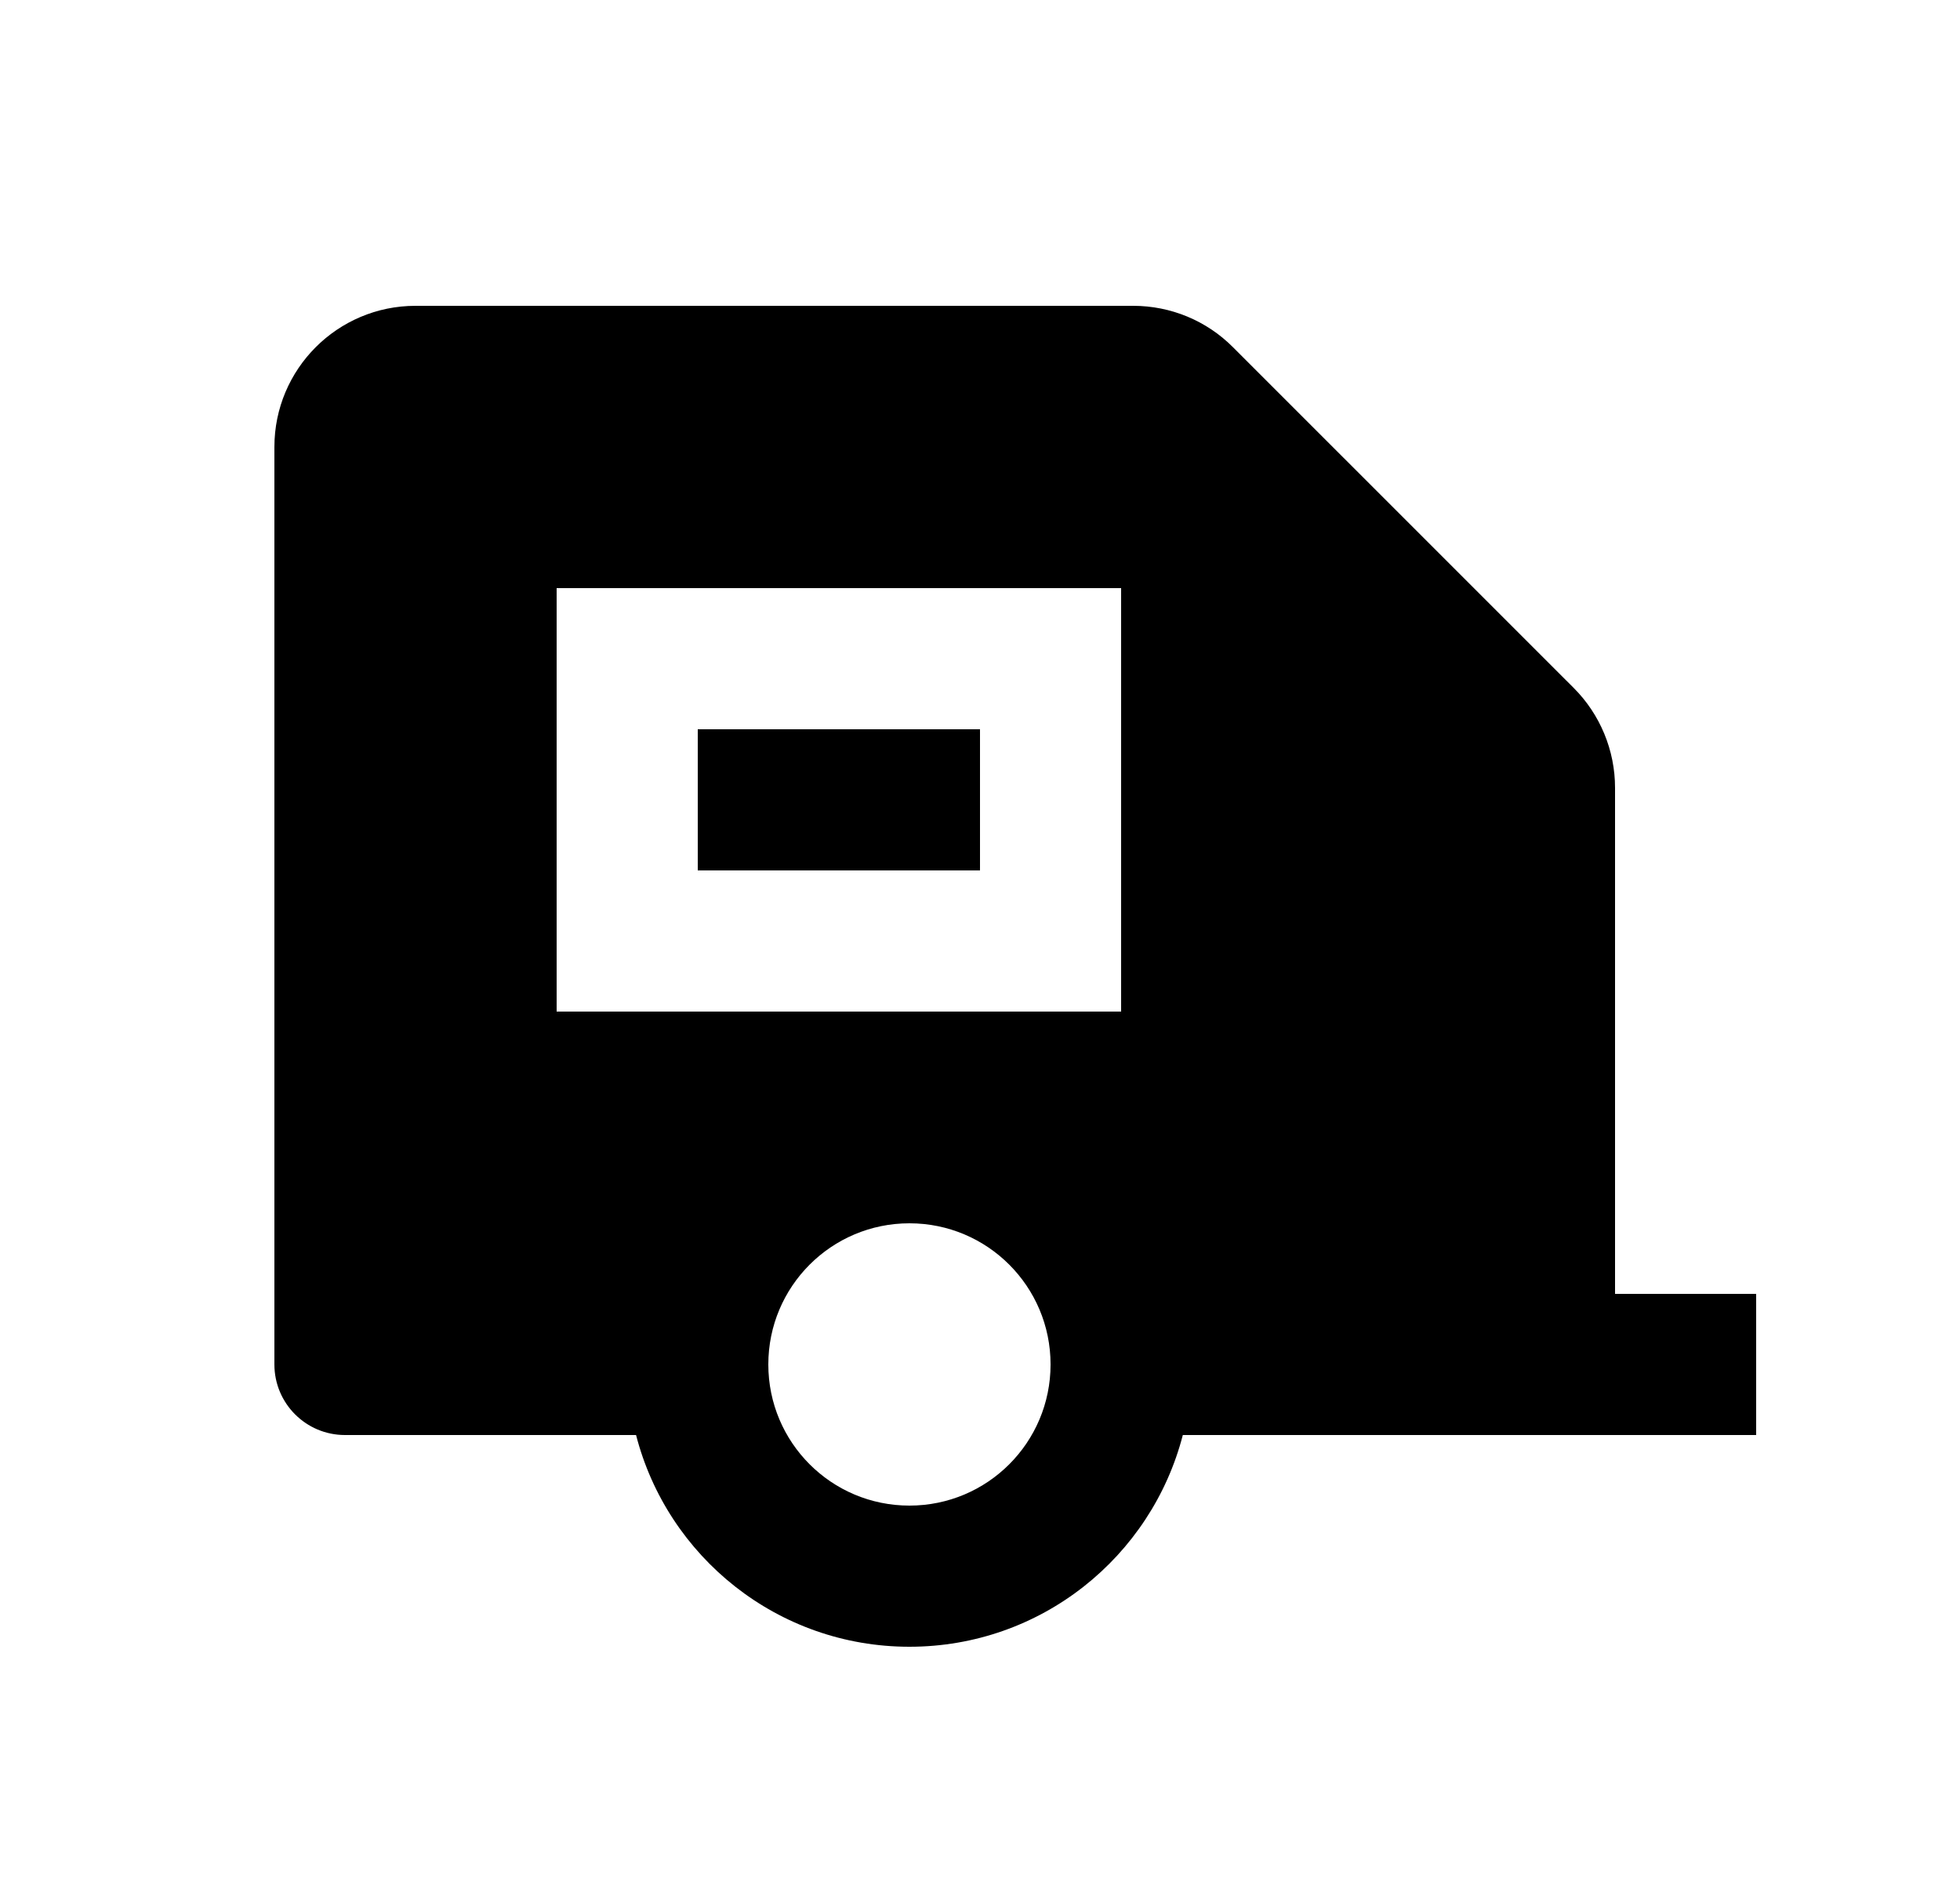 <svg width="25" height="24" viewBox="0 0 25 24" fill="none" xmlns="http://www.w3.org/2000/svg">
<path d="M14.455 3.9C14.932 3.9 15.39 4.089 15.727 4.428L20.073 8.773C20.41 9.11 20.6 9.569 20.6 10.046V16.5H22.4V18.3H15.087C14.686 19.854 13.278 21 11.6 21C9.922 21 8.513 19.854 8.113 18.3H4.4C3.903 18.3 3.5 17.897 3.5 17.4V5.7C3.5 4.706 4.306 3.9 5.3 3.9H14.455ZM11.6 15.6C10.605 15.6 9.8 16.406 9.8 17.4C9.8 18.395 10.605 19.2 11.6 19.2C12.595 19.2 13.4 18.395 13.4 17.4C13.4 16.406 12.595 15.6 11.6 15.6ZM14.3 7.5H7.1V12.9H14.3V7.5ZM12.5 9.3V11.1H8.9V9.3H12.5Z" fill="#0A0D14" style="fill:#0A0D14;fill:color(display-p3 0.039 0.051 0.078);fill-opacity:1;"/>
</svg>
